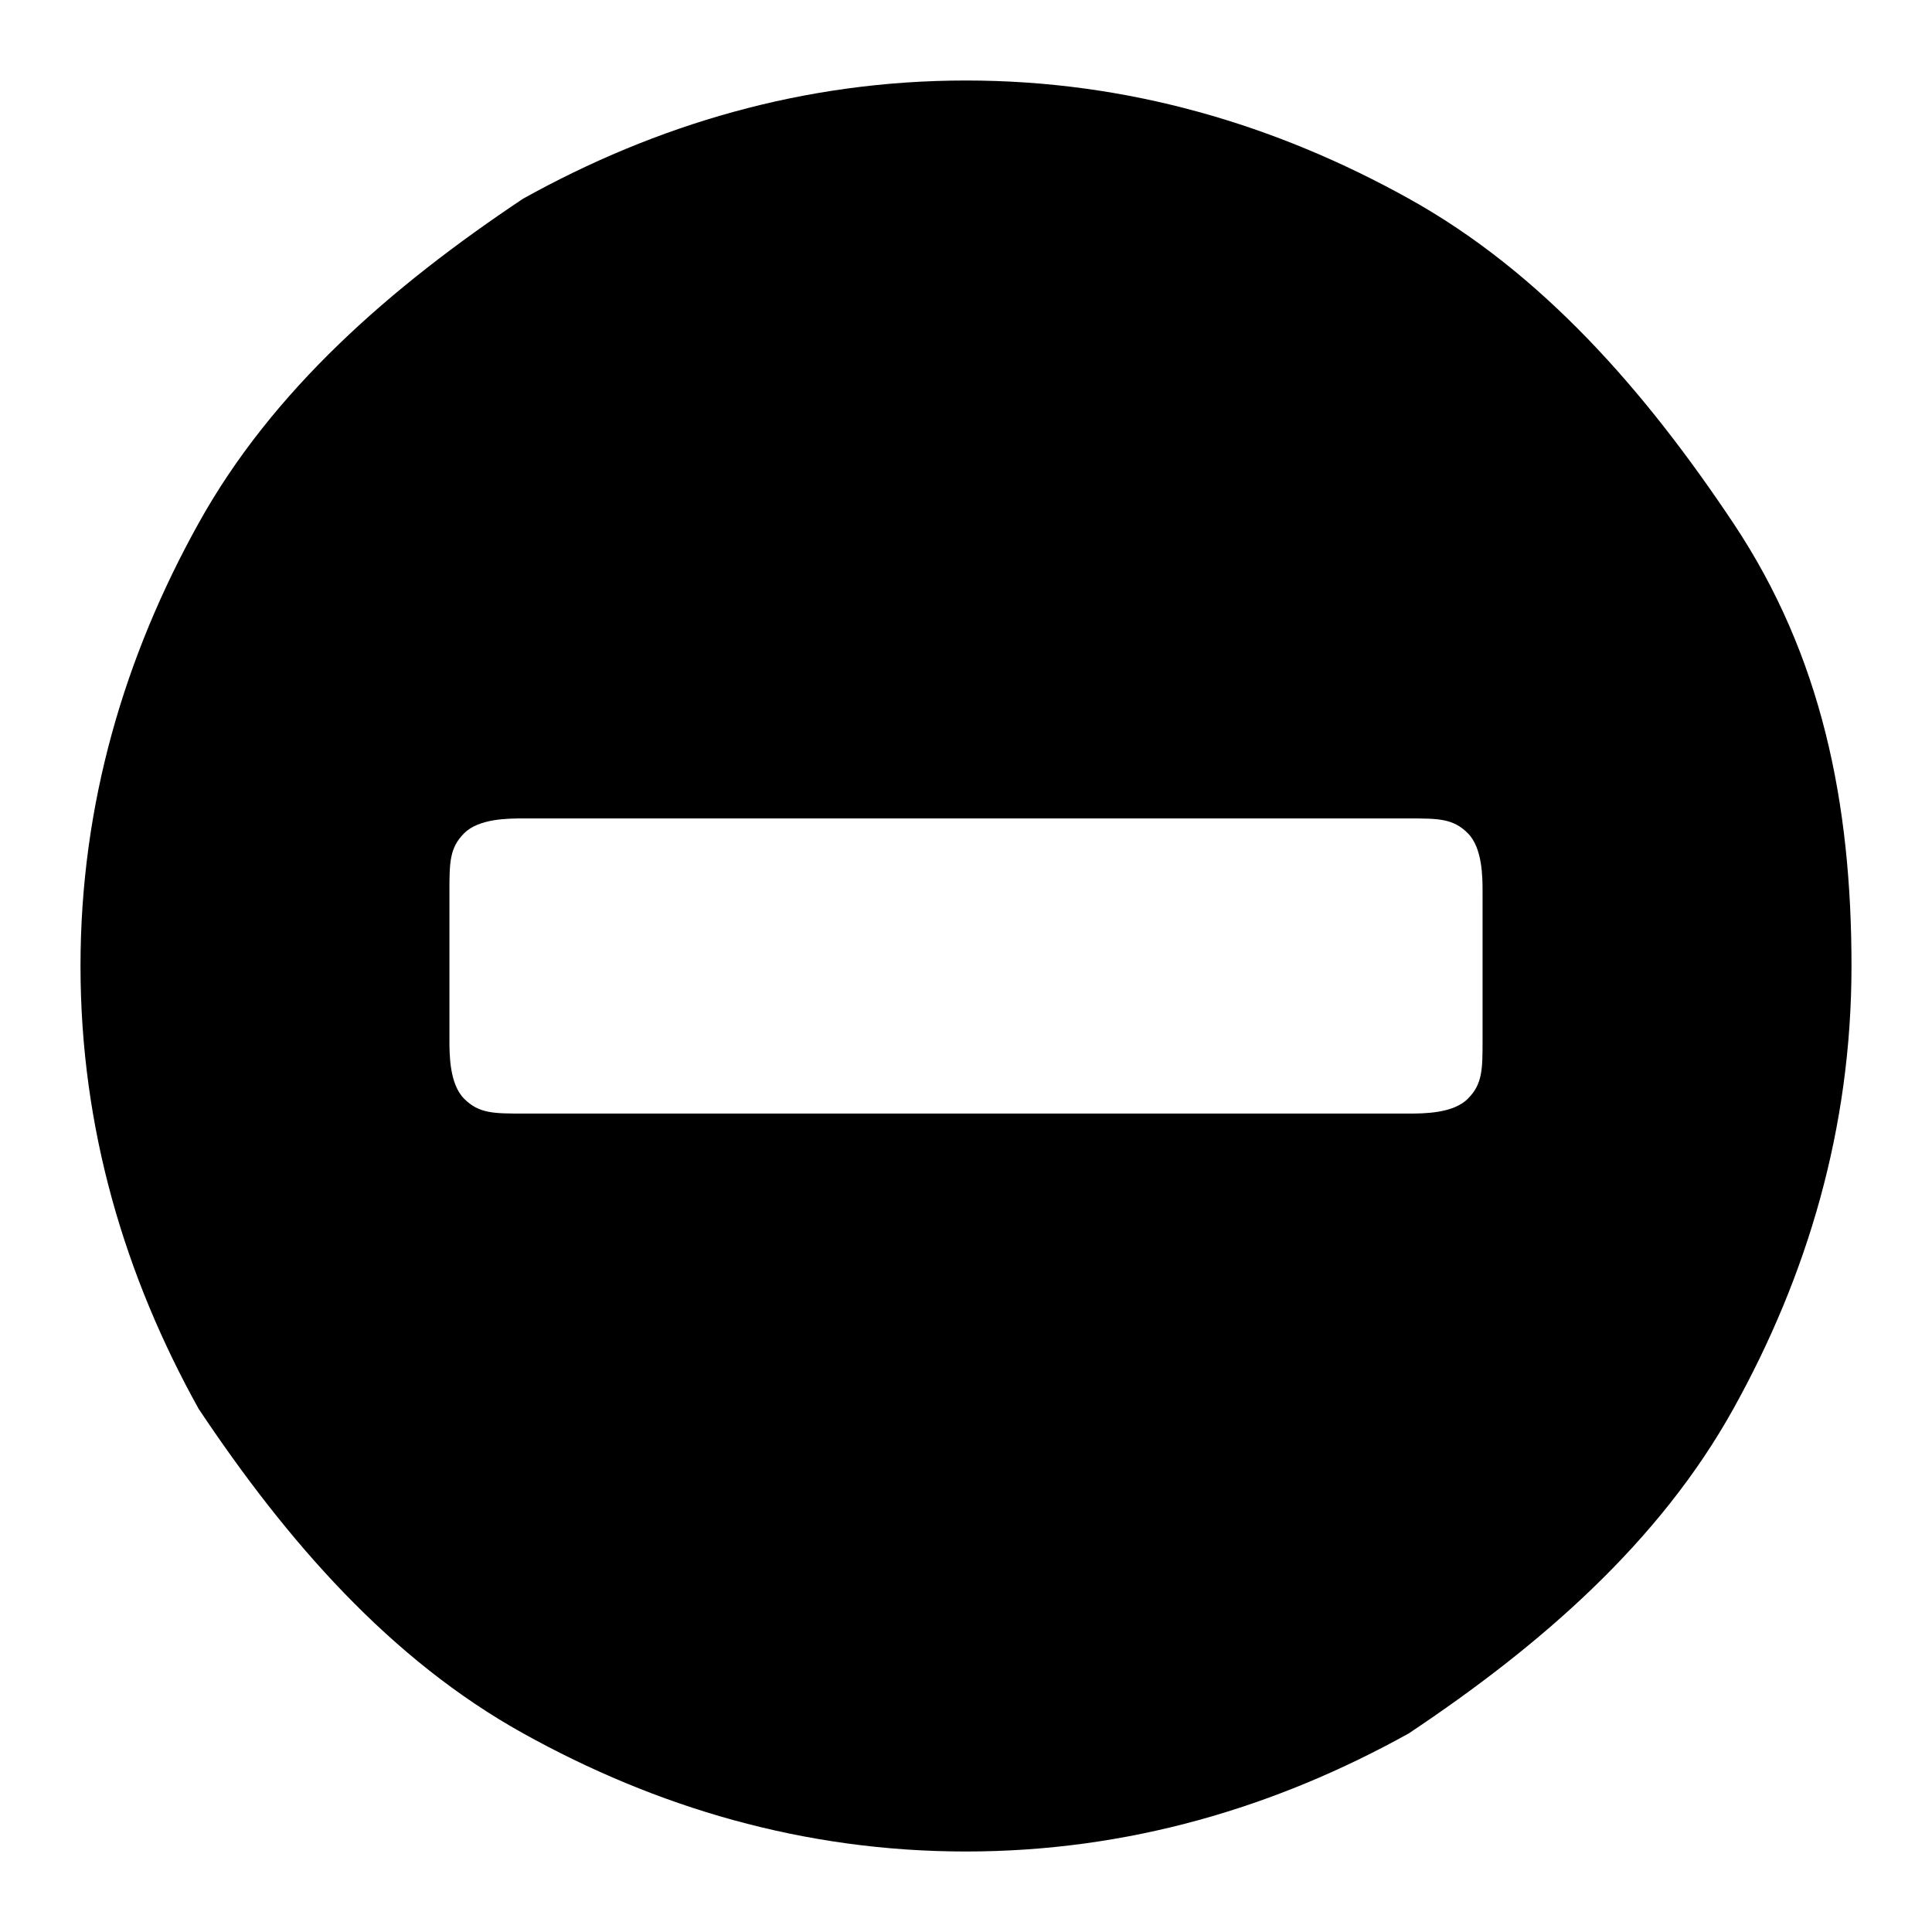 <svg width="24" height="24" viewBox="0 0 24 24" xmlns="http://www.w3.org/2000/svg">
<rect width="24" height="24" fill="white"/>
<path d="M18.417 12.917V11.083C18.417 10.9 18.417 10.533 18.233 10.35C18.05 10.167 17.867 10.167 17.5 10.167H6.5C6.317 10.167 5.95 10.167 5.767 10.35C5.583 10.533 5.583 10.717 5.583 11.083V12.917C5.583 13.1 5.583 13.467 5.767 13.65C5.95 13.833 6.133 13.833 6.5 13.833H17.5C17.683 13.833 18.05 13.833 18.233 13.65C18.417 13.467 18.417 13.283 18.417 12.917ZM23 12C23 14.017 22.45 15.85 21.533 17.5C20.617 19.15 19.15 20.433 17.5 21.533C15.85 22.45 14.017 23 12 23C9.983 23 8.15 22.45 6.5 21.533C4.85 20.617 3.567 19.15 2.467 17.5C1.55 15.85 1 14.017 1 12C1 9.983 1.55 8.15 2.467 6.5C3.383 4.85 4.85 3.567 6.5 2.467C8.15 1.55 9.983 1 12 1C14.017 1 15.85 1.55 17.5 2.467C19.15 3.383 20.433 4.85 21.533 6.5C22.633 8.15 23 9.983 23 12Z"/>
</svg>

